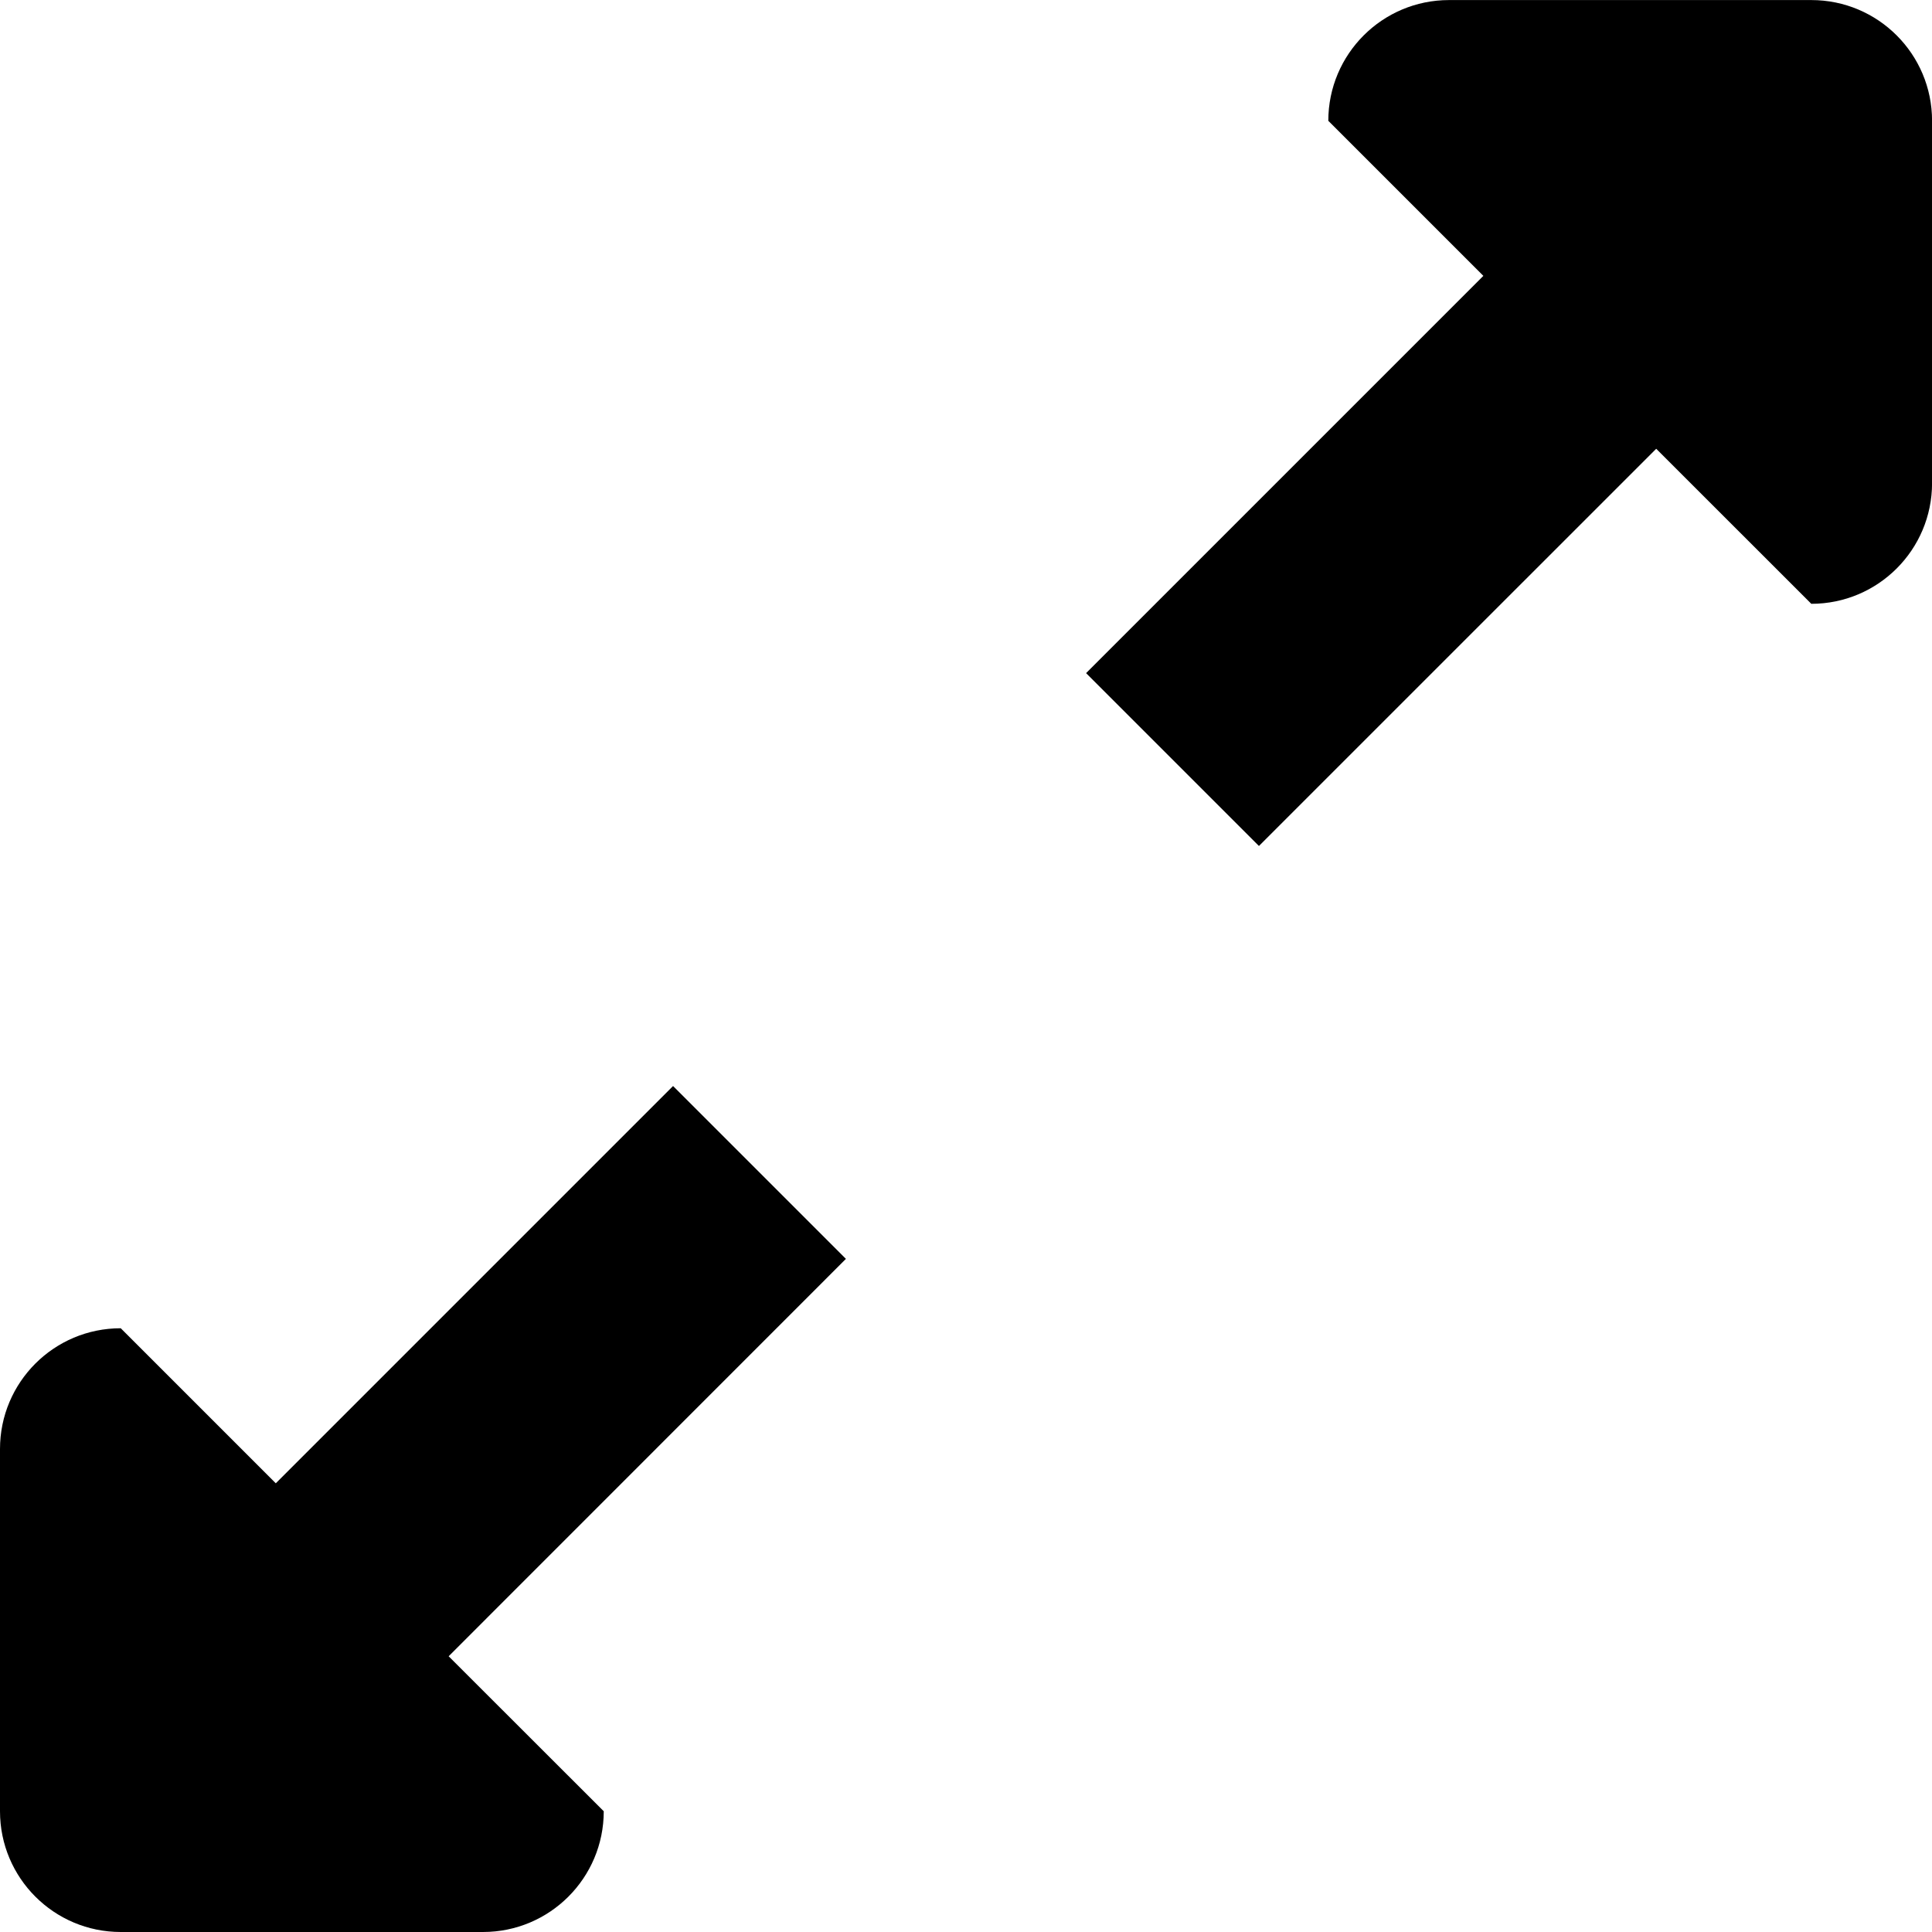 <?xml version="1.0" encoding="utf-8"?>
<!DOCTYPE svg PUBLIC "-//W3C//DTD SVG 1.1//EN" "http://www.w3.org/Graphics/SVG/1.1/DTD/svg11.dtd">
<svg version="1.1" xmlns="http://www.w3.org/2000/svg" xmlns:xlink="http://www.w3.org/1999/xlink" width="32" height="32" viewBox="0 0 32 32">
	<path d="M30 10l-2.568-2.567-6.58 6.579-2.863-2.863 6.58-6.58-2.568-2.568c0-1.105 0.895-2 2-2h6c1.105 0 2 0.895 2 2v6c0 1.105-0.895 2-2 2zM10 30c0 1.105-0.895 2-2 2h-6c-1.105 0-2-0.895-2-2v-6c0-1.105 0.894-2 2-2l2.568 2.568 6.58-6.58 2.863 2.863-6.58 6.582 2.568 2.566z" fill="#000000"></path>
</svg>
